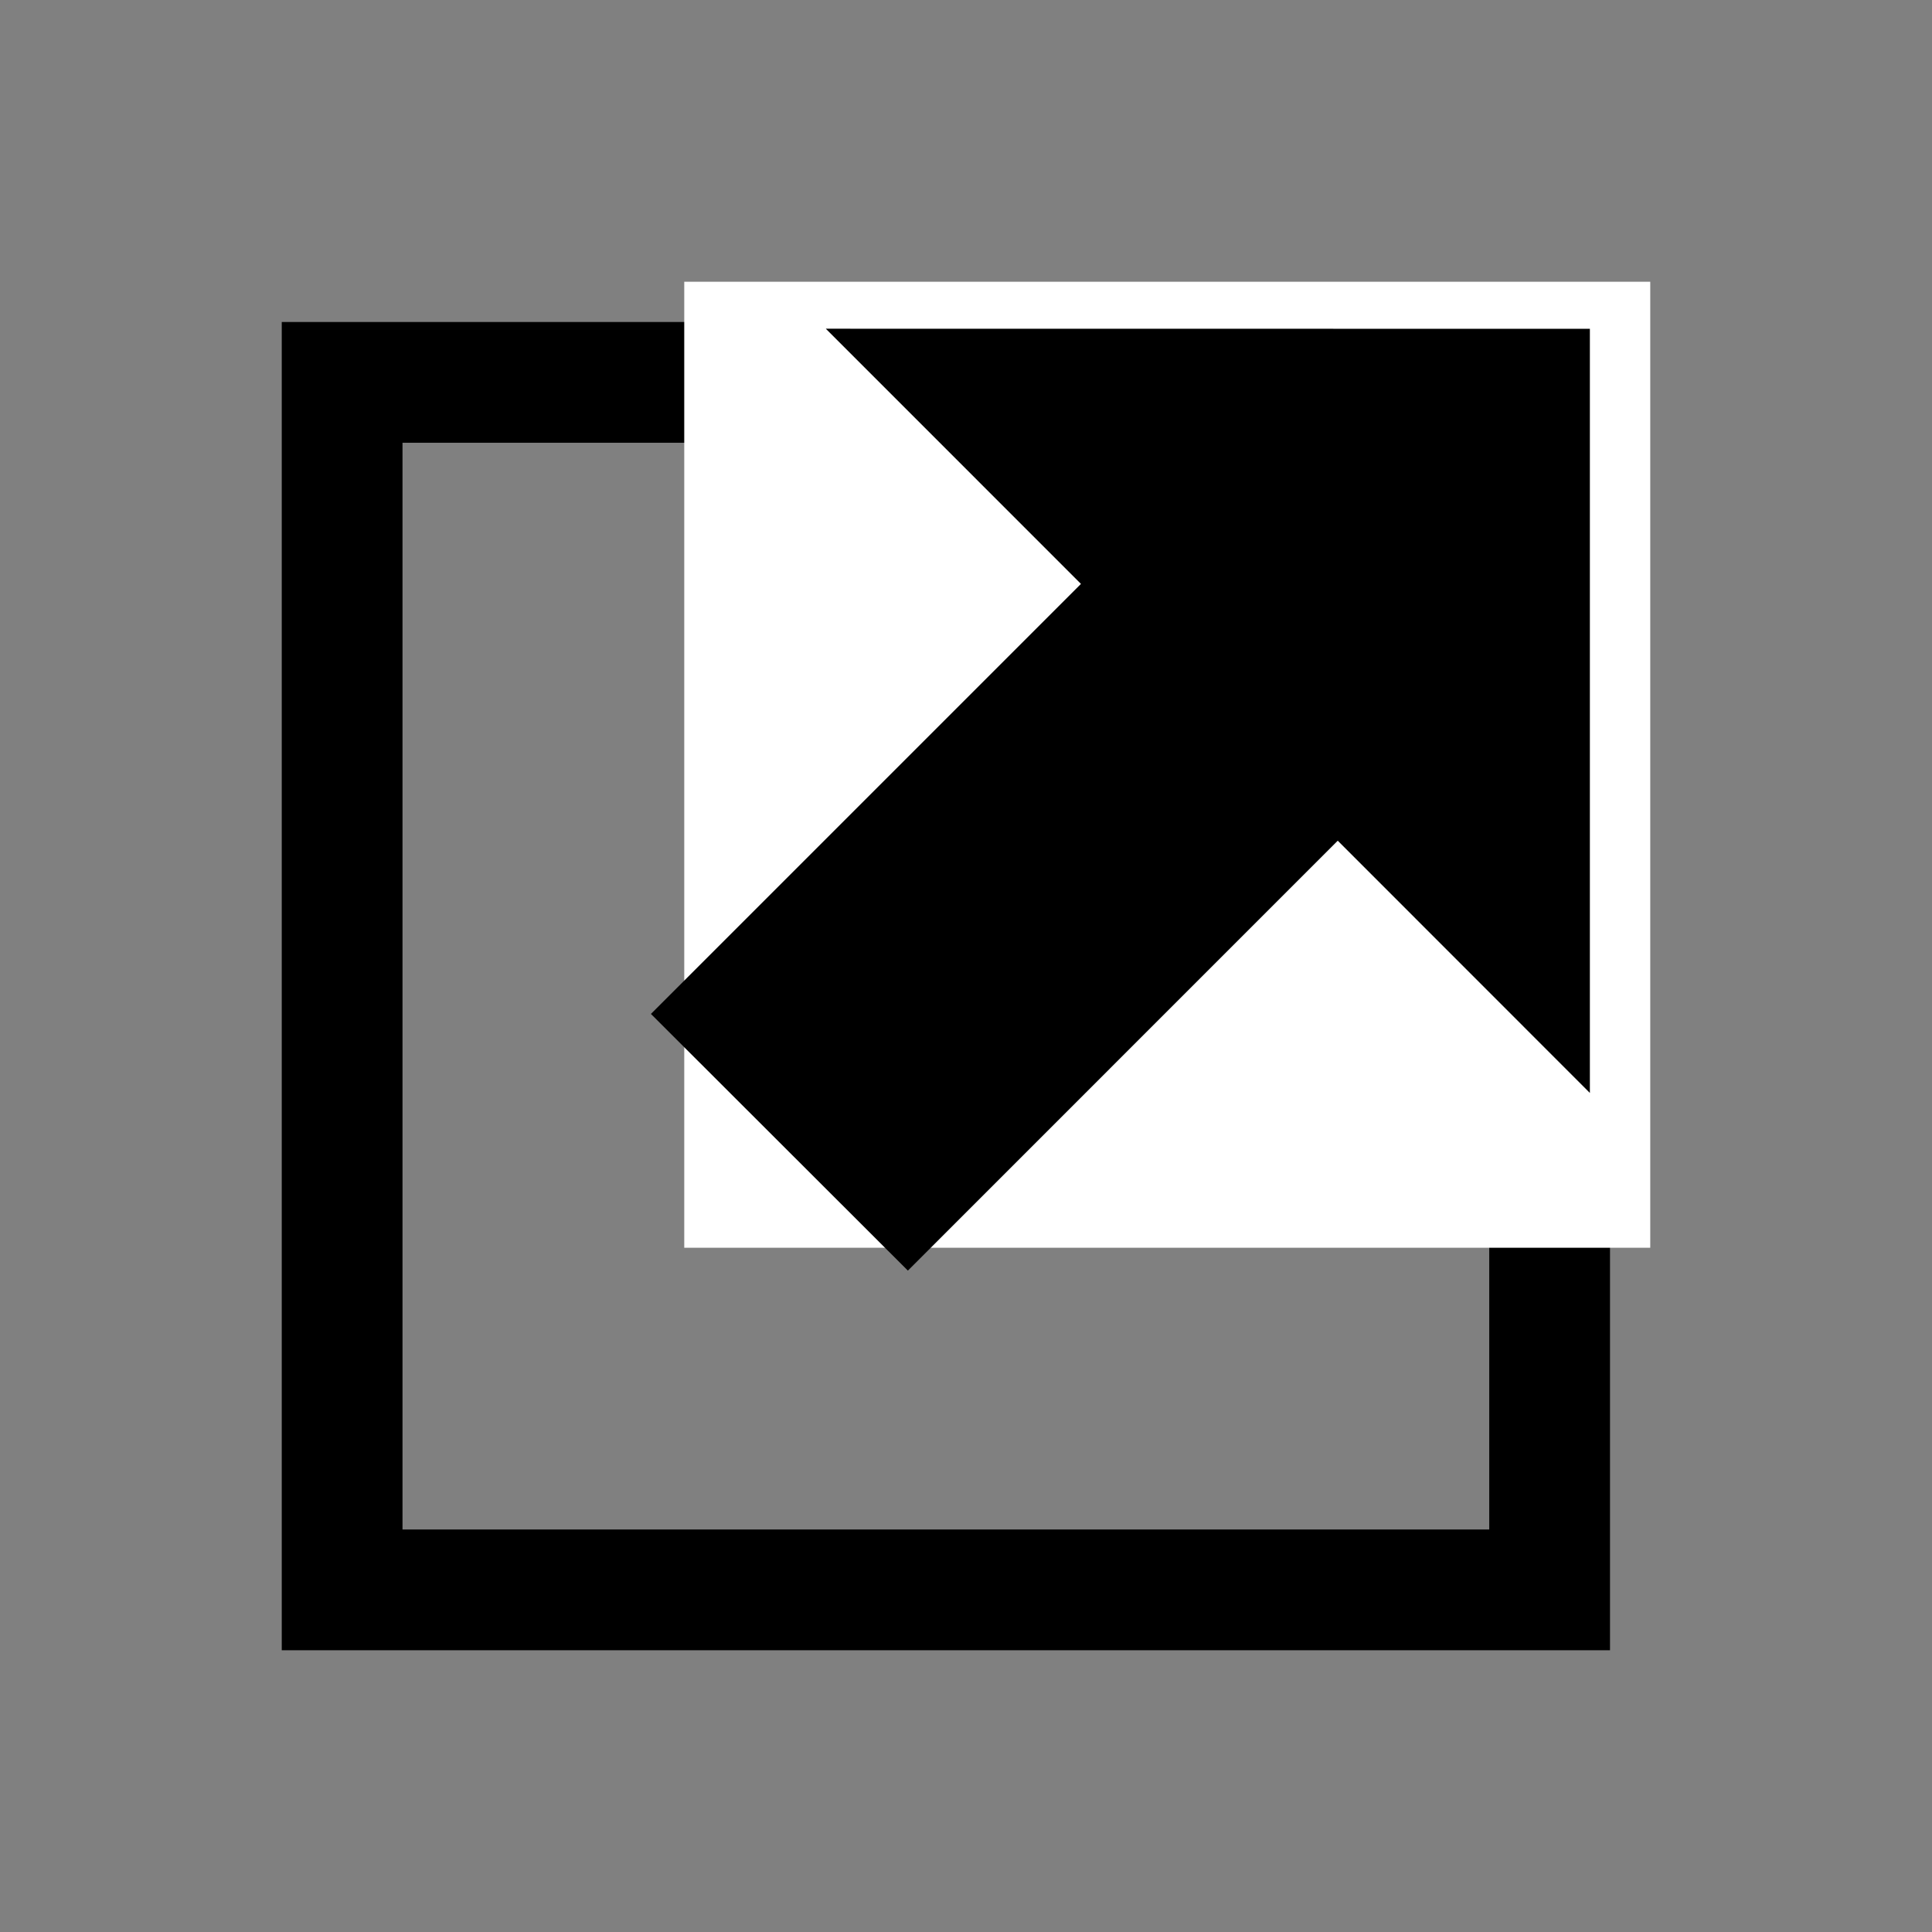 <?xml version="1.0" encoding="utf-8"?>
<!-- Generator: Adobe Illustrator 16.0.4, SVG Export Plug-In . SVG Version: 6.00 Build 0)  -->
<!DOCTYPE svg PUBLIC "-//W3C//DTD SVG 1.1//EN" "http://www.w3.org/Graphics/SVG/1.1/DTD/svg11.dtd">
<svg version="1.1" id="Layer_1" xmlns="http://www.w3.org/2000/svg" xmlns:xlink="http://www.w3.org/1999/xlink" x="0px" y="0px"
	 width="48px" height="48px" viewBox="0 0 48 48" enable-background="new 0 0 48 48" xml:space="preserve">
<rect x="0" y="0" width="48" height="48" fill="#808080" stroke="none"/>
<path stroke="#000000" stroke-miterlimit="10" d="M7.5,40.5v-32h32v32H7.5z M9.5,38.5h28v-28h-28V38.5z"/>
<rect x="17" y="7" fill="#FFFFFF" width="24" height="24"/>
<polygon id="arrow_2_" points="20.517,8.167 39.5,8.169 39.5,27.154 33.236,20.887 22.556,31.568 16.172,25.191 26.856,14.507 "/>
</svg>
